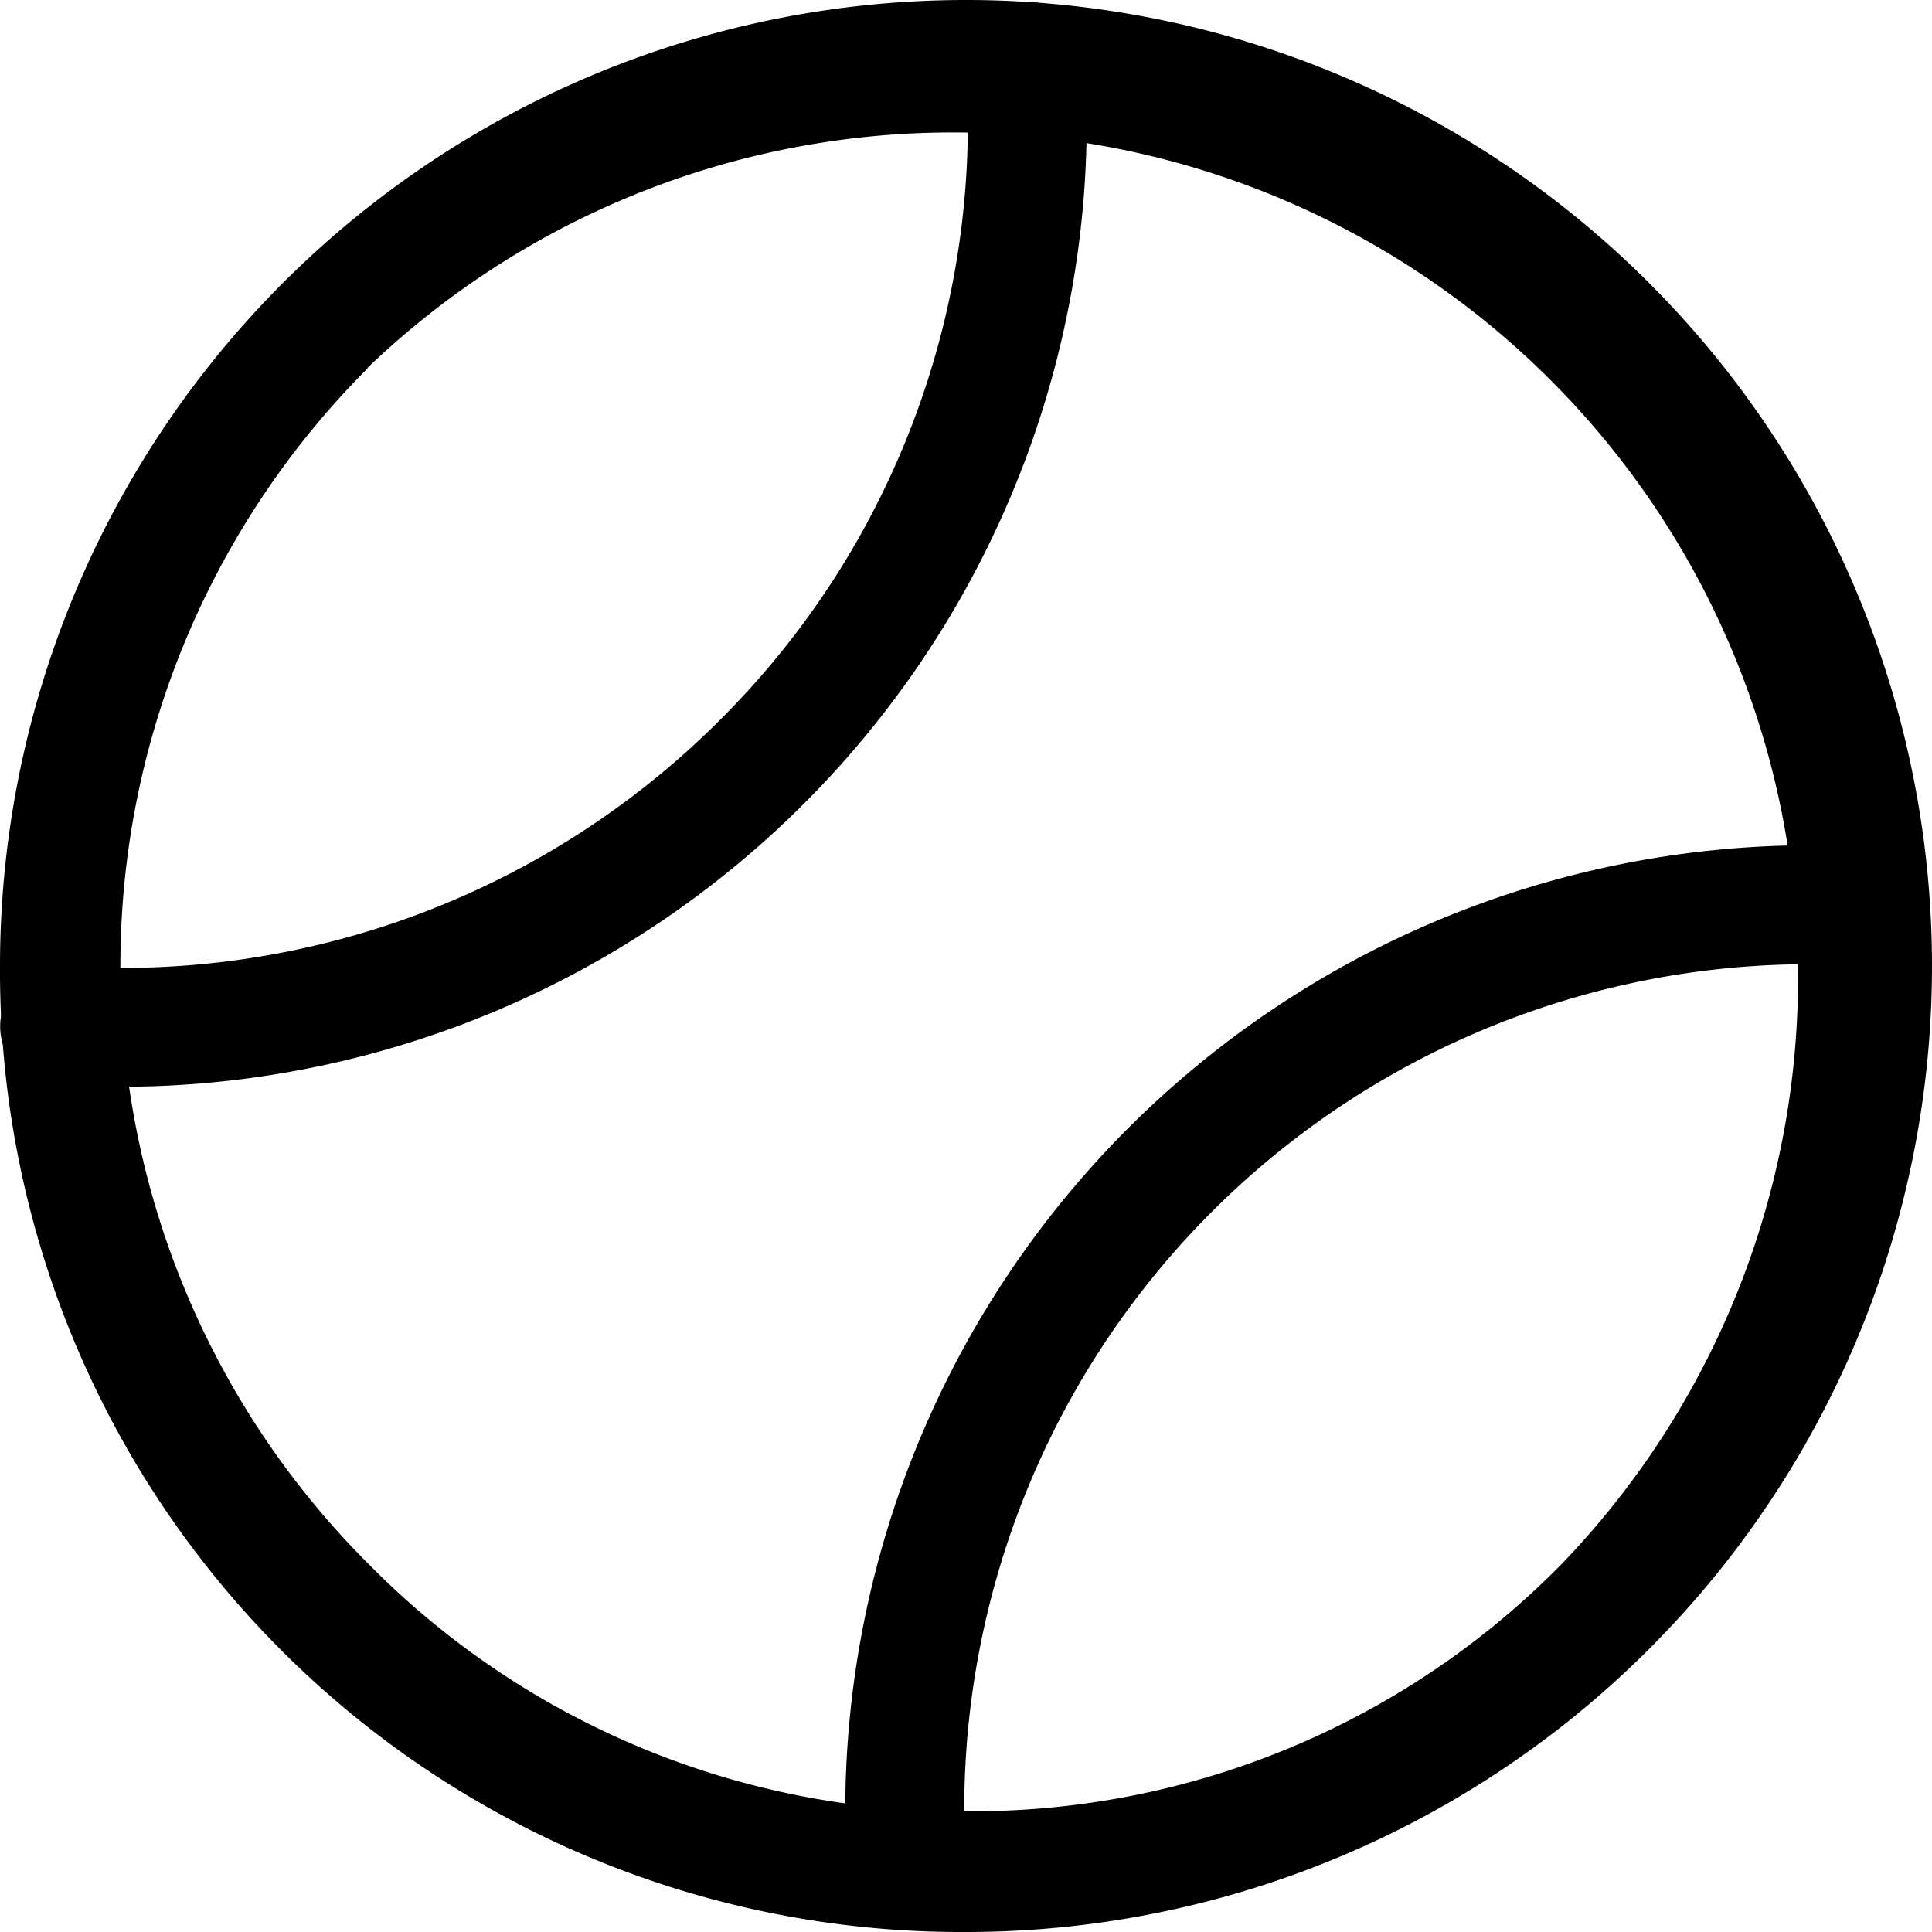 <svg xmlns="http://www.w3.org/2000/svg" viewBox="0 0 32 32"><path d="M18 2V1a1 1 0 0 0-2 .06v.06a13.94 13.94 0 0 1-4.07 10.8A14 14 0 0 1 1.07 16a1 1 0 0 0-.13 2h1A16 16 0 0 0 18 2m13 12h-1a16 16 0 0 0-16 16v1a1 1 0 1 0 2-.13A14 14 0 0 1 30.88 16a1 1 0 0 0 .12-2"/><path d="M6.08 6.1a14 14 0 0 1 19.8 19.79A13.67 13.67 0 0 1 16 30a13.74 13.74 0 0 1-9.91-4.11 14 14 0 0 1 0-19.79zM16 32A16 16 0 1 0 0 16a15.92 15.92 0 0 0 16 16z"/></svg>